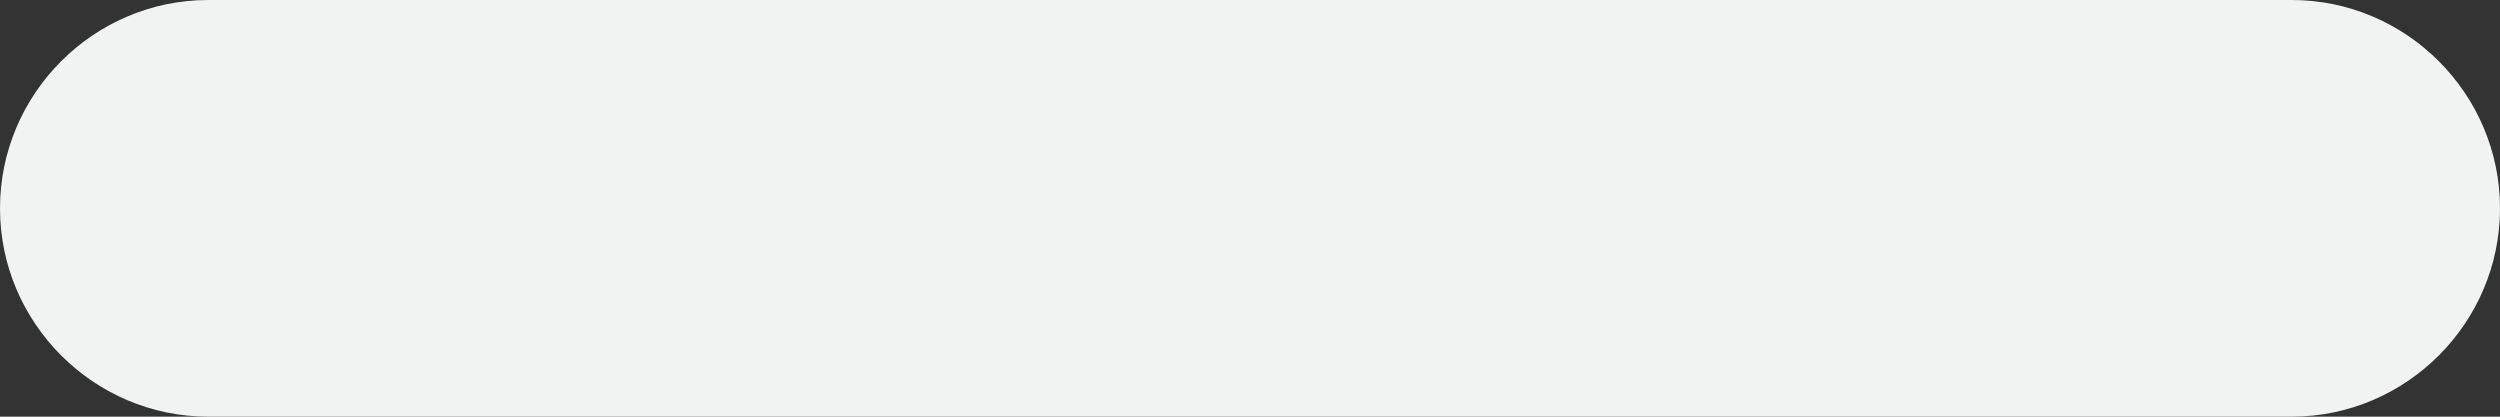 <svg width="12" height="2" viewBox="0 0 12 2" fill="none" xmlns="http://www.w3.org/2000/svg">
<rect x="0" y="0" width="12" height="2" fill="#333333" stroke="none"/>
<path d="M1 0H11C11.55 0 12 0.45 12 1C12 1.55 11.55 2 11 2H1C0.45 2 0 1.55 0 1C0 0.45 0.45 0 1 0Z" fill="#F1F2F2"/>
</svg>

